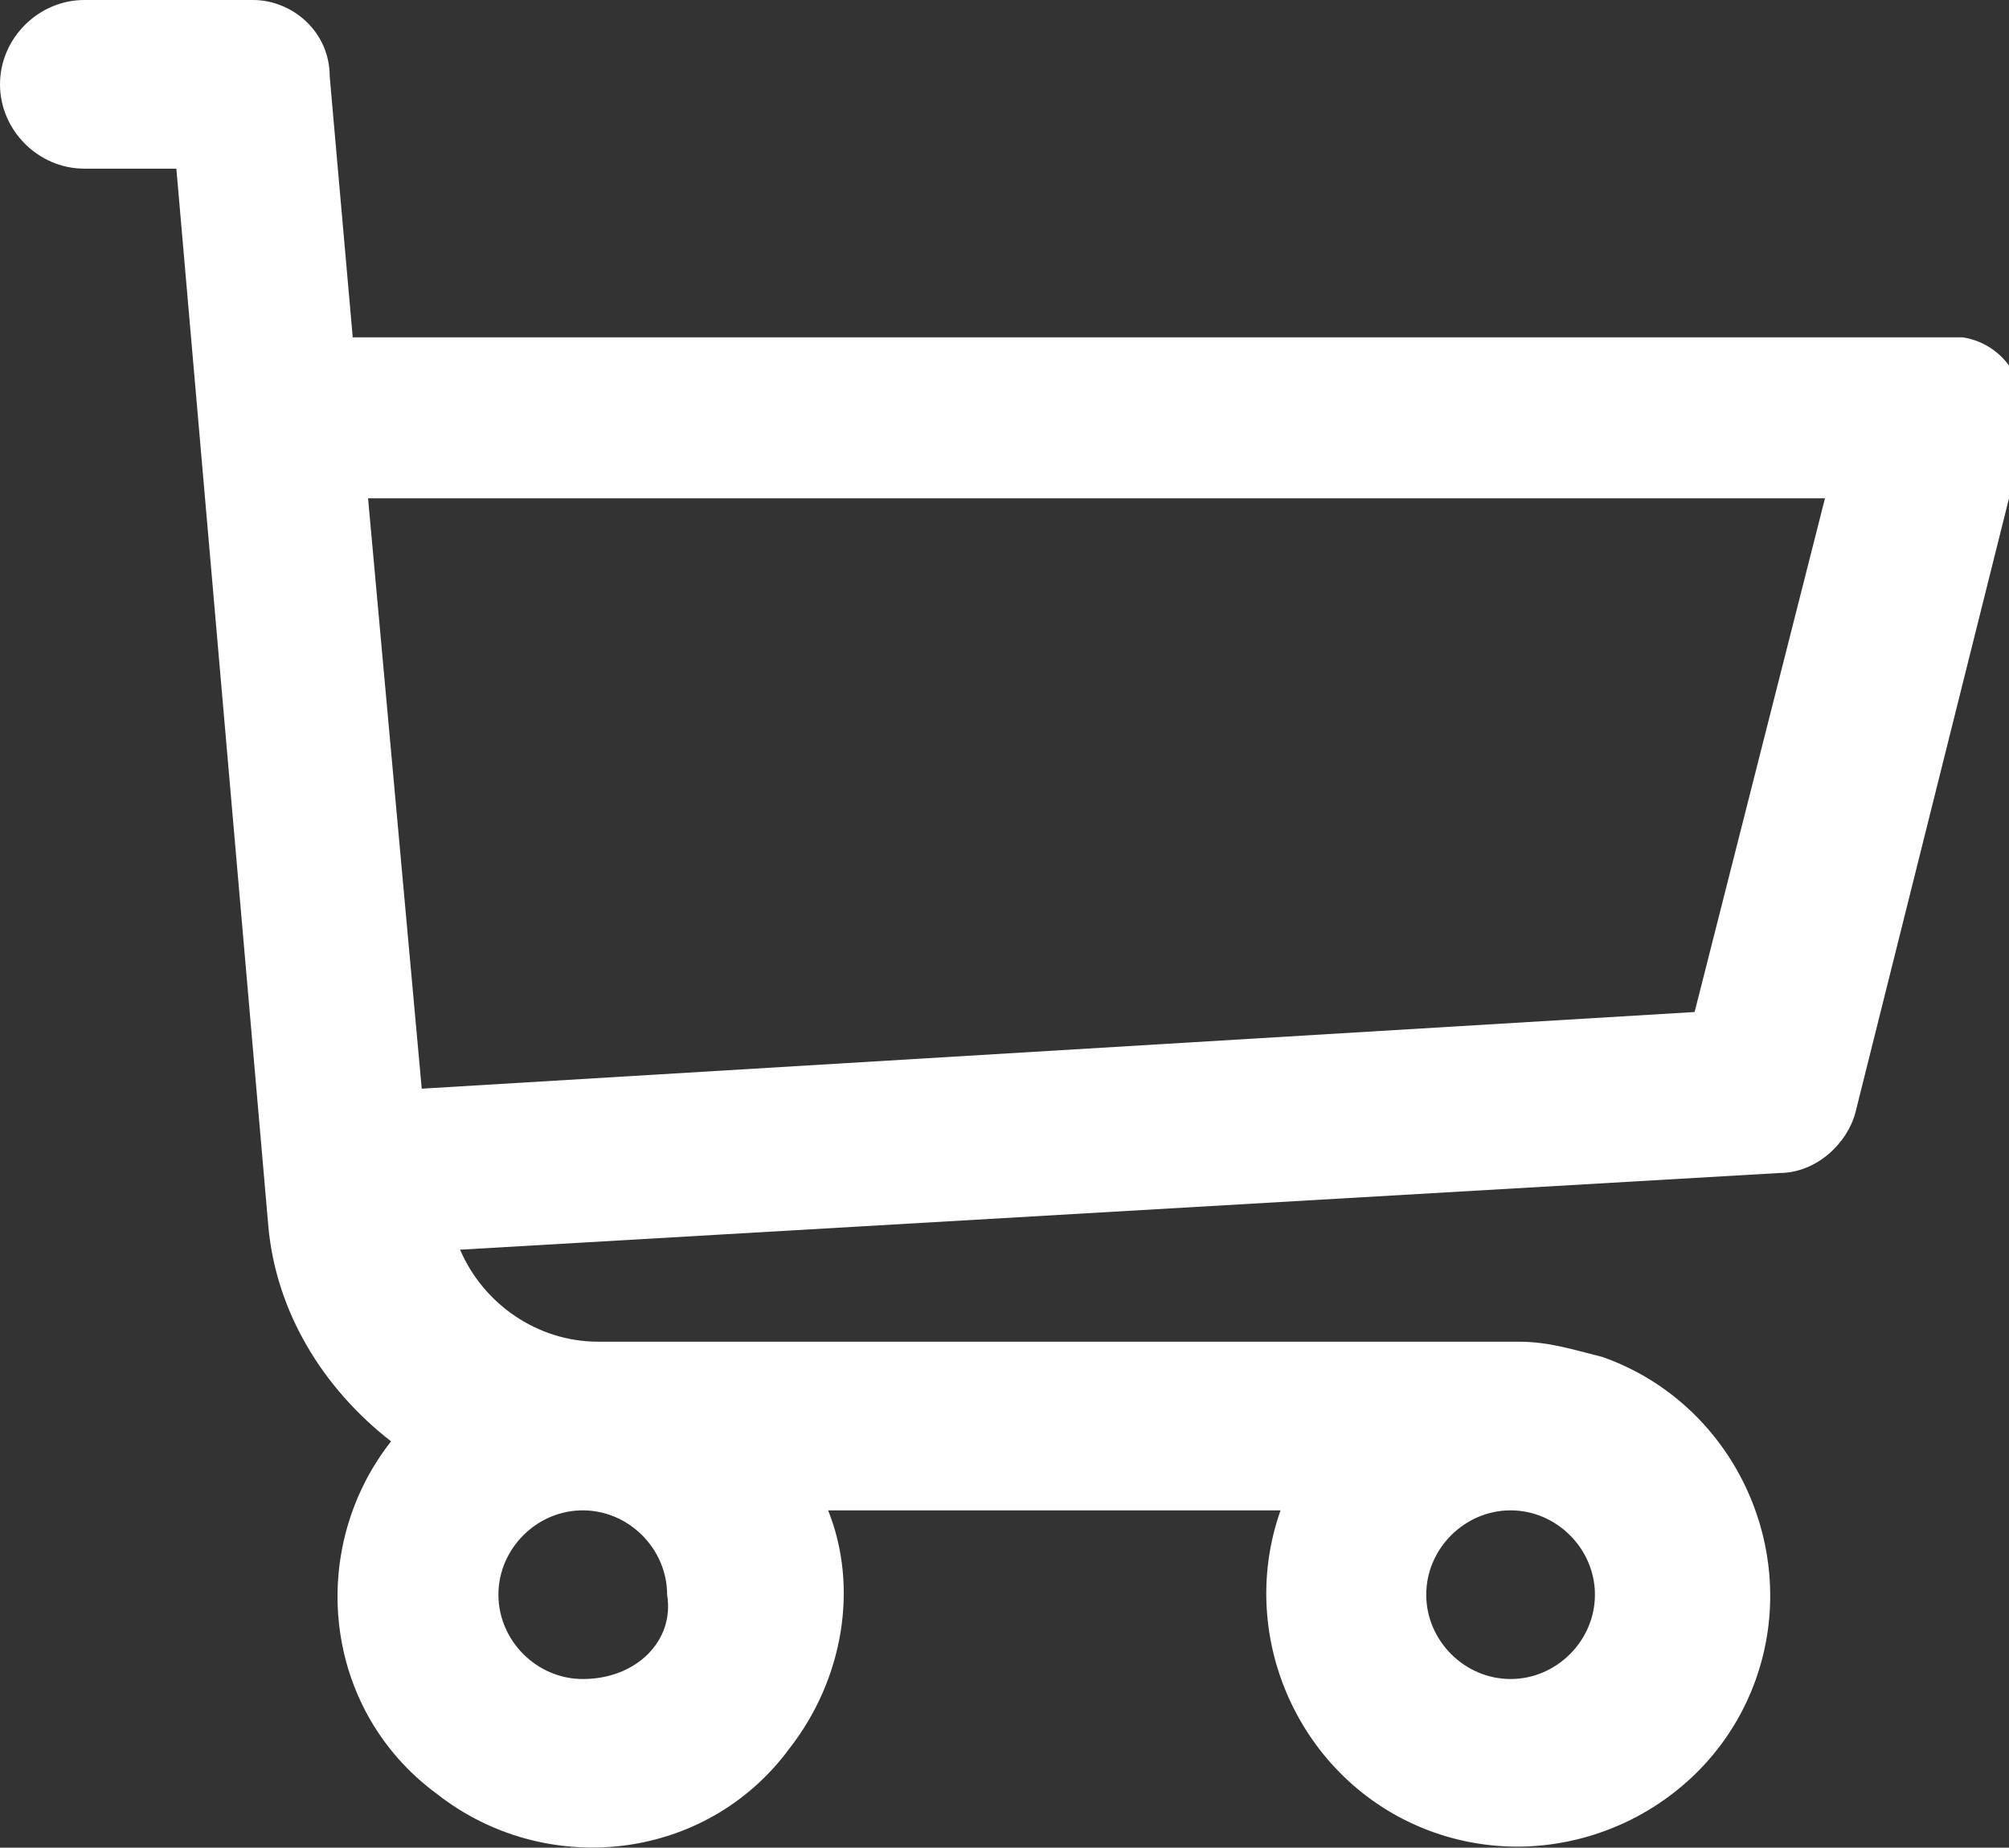 <?xml version="1.0" encoding="utf-8"?>
<!-- Generator: Adobe Illustrator 24.1.3, SVG Export Plug-In . SVG Version: 6.00 Build 0)  -->
<svg version="1.1" id="Layer_1" xmlns="http://www.w3.org/2000/svg" xmlns:xlink="http://www.w3.org/1999/xlink" x="0px" y="0px"
	 viewBox="0 0 26.2 24.1" style="enable-background:new 0 0 26.2 24.1;" xml:space="preserve">
<rect x="0" y="0" width="26.2" height="24.1" fill="#333333" stroke="none"/>
<style type="text/css">
	.st0{fill:#FFFFFF;}
</style>
<path class="st0" d="M25.2,4.4H4.6L4.3,1C4.3,0.4,3.8,0,3.3,0H1.1C0.5,0,0,0.5,0,1.1s0.5,1.1,1.1,1.1h1.2L3.5,16
	c0.1,1.1,0.7,2.1,1.6,2.8c-1.1,1.4-0.9,3.5,0.6,4.6c1.4,1.1,3.5,0.9,4.6-0.6c0.7-0.9,0.9-2.1,0.5-3.1h5.9c-0.6,1.7,0.3,3.6,2,4.2
	c1.7,0.6,3.6-0.3,4.2-2c0.6-1.7-0.3-3.6-2-4.2c-0.4-0.1-0.7-0.2-1.1-0.2h-12c-0.8,0-1.5-0.5-1.8-1.2l17.2-1c0.5,0,0.9-0.4,1-0.8
	l2.2-8.8c0.1-0.6-0.2-1.2-0.8-1.3C25.3,4.4,25.3,4.4,25.2,4.4L25.2,4.4z M7.6,21.9c-0.6,0-1.1-0.5-1.1-1.1s0.5-1.1,1.1-1.1
	s1.1,0.5,1.1,1.1l0,0C8.8,21.4,8.3,21.9,7.6,21.9z M19.7,21.9c-0.6,0-1.1-0.5-1.1-1.1s0.5-1.1,1.1-1.1s1.1,0.5,1.1,1.1l0,0
	C20.8,21.4,20.3,21.9,19.7,21.9C19.7,21.9,19.7,21.9,19.7,21.9L19.7,21.9z M22.1,13.2l-16.6,1L4.8,6.5h19L22.1,13.2z"/>
</svg>
